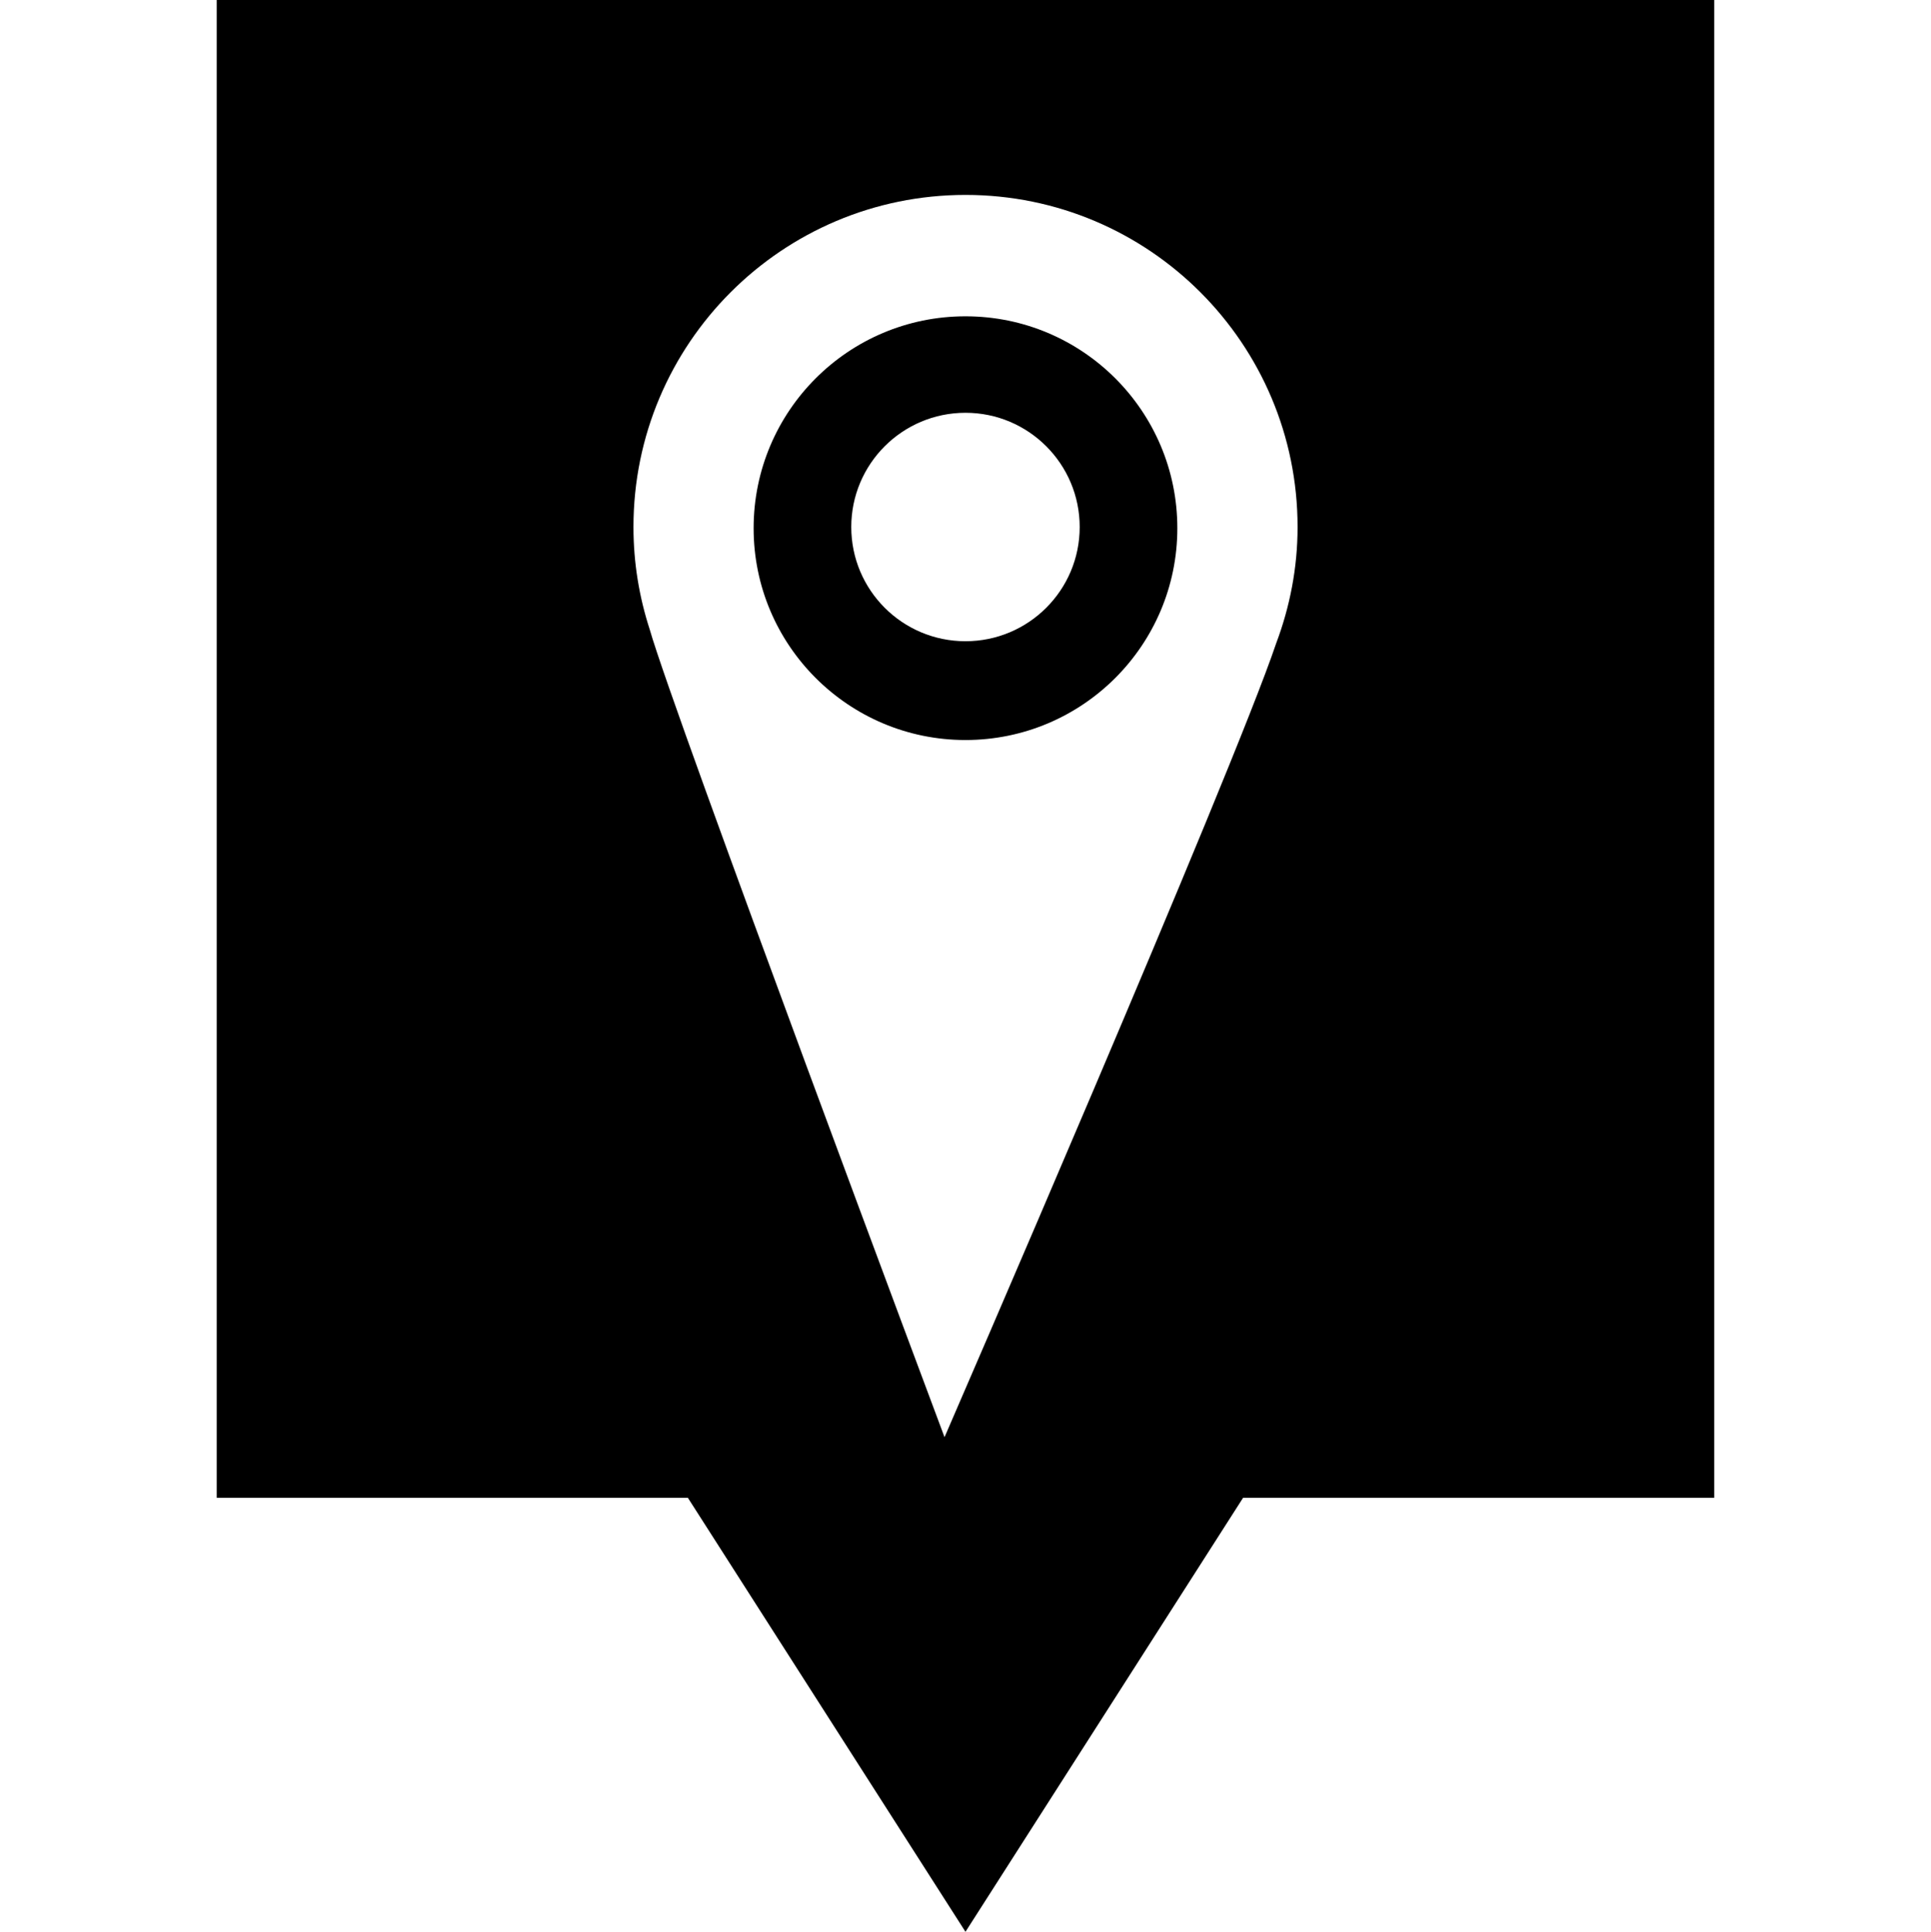 <?xml version="1.0" encoding="utf-8"?>
<!-- Generator: Adobe Illustrator 17.0.0, SVG Export Plug-In . SVG Version: 6.00 Build 0)  -->
<!DOCTYPE svg PUBLIC "-//W3C//DTD SVG 1.1//EN" "http://www.w3.org/Graphics/SVG/1.1/DTD/svg11.dtd">
<svg version="1.1" id="Layer_1" xmlns="http://www.w3.org/2000/svg" xmlns:xlink="http://www.w3.org/1999/xlink" x="0px" y="0px"
	 width="47.679px" height="47.692px" viewBox="-5.351 0 47.679 47.692" enable-background="new -5.351 0 47.679 47.692"
	 xml:space="preserve">
<g>
	<path d="M18.488,7.809c-2.89,0-5.231,2.343-5.231,5.232c0,2.887,2.342,5.229,5.231,5.229s5.231-2.342,5.231-5.229
		C23.72,10.151,21.378,7.809,18.488,7.809z M18.488,15.831c-1.558,0-2.82-1.262-2.82-2.82c0-1.557,1.263-2.82,2.82-2.82
		s2.82,1.263,2.82,2.82C21.309,14.569,20.045,15.831,18.488,15.831z M0,0v36.978h11.633l6.855,10.715l6.855-10.715h11.633V0H0z
		 M26.16,15.881c-1.074,3.193-8.189,19.601-8.189,19.601s-6.698-17.89-7.279-19.94c-0.259-0.797-0.402-1.646-0.402-2.531
		c0-4.527,3.671-8.199,8.199-8.199c4.529,0,8.199,3.672,8.199,8.199C26.688,14.022,26.496,14.987,26.16,15.881z"/>
</g>
</svg>
